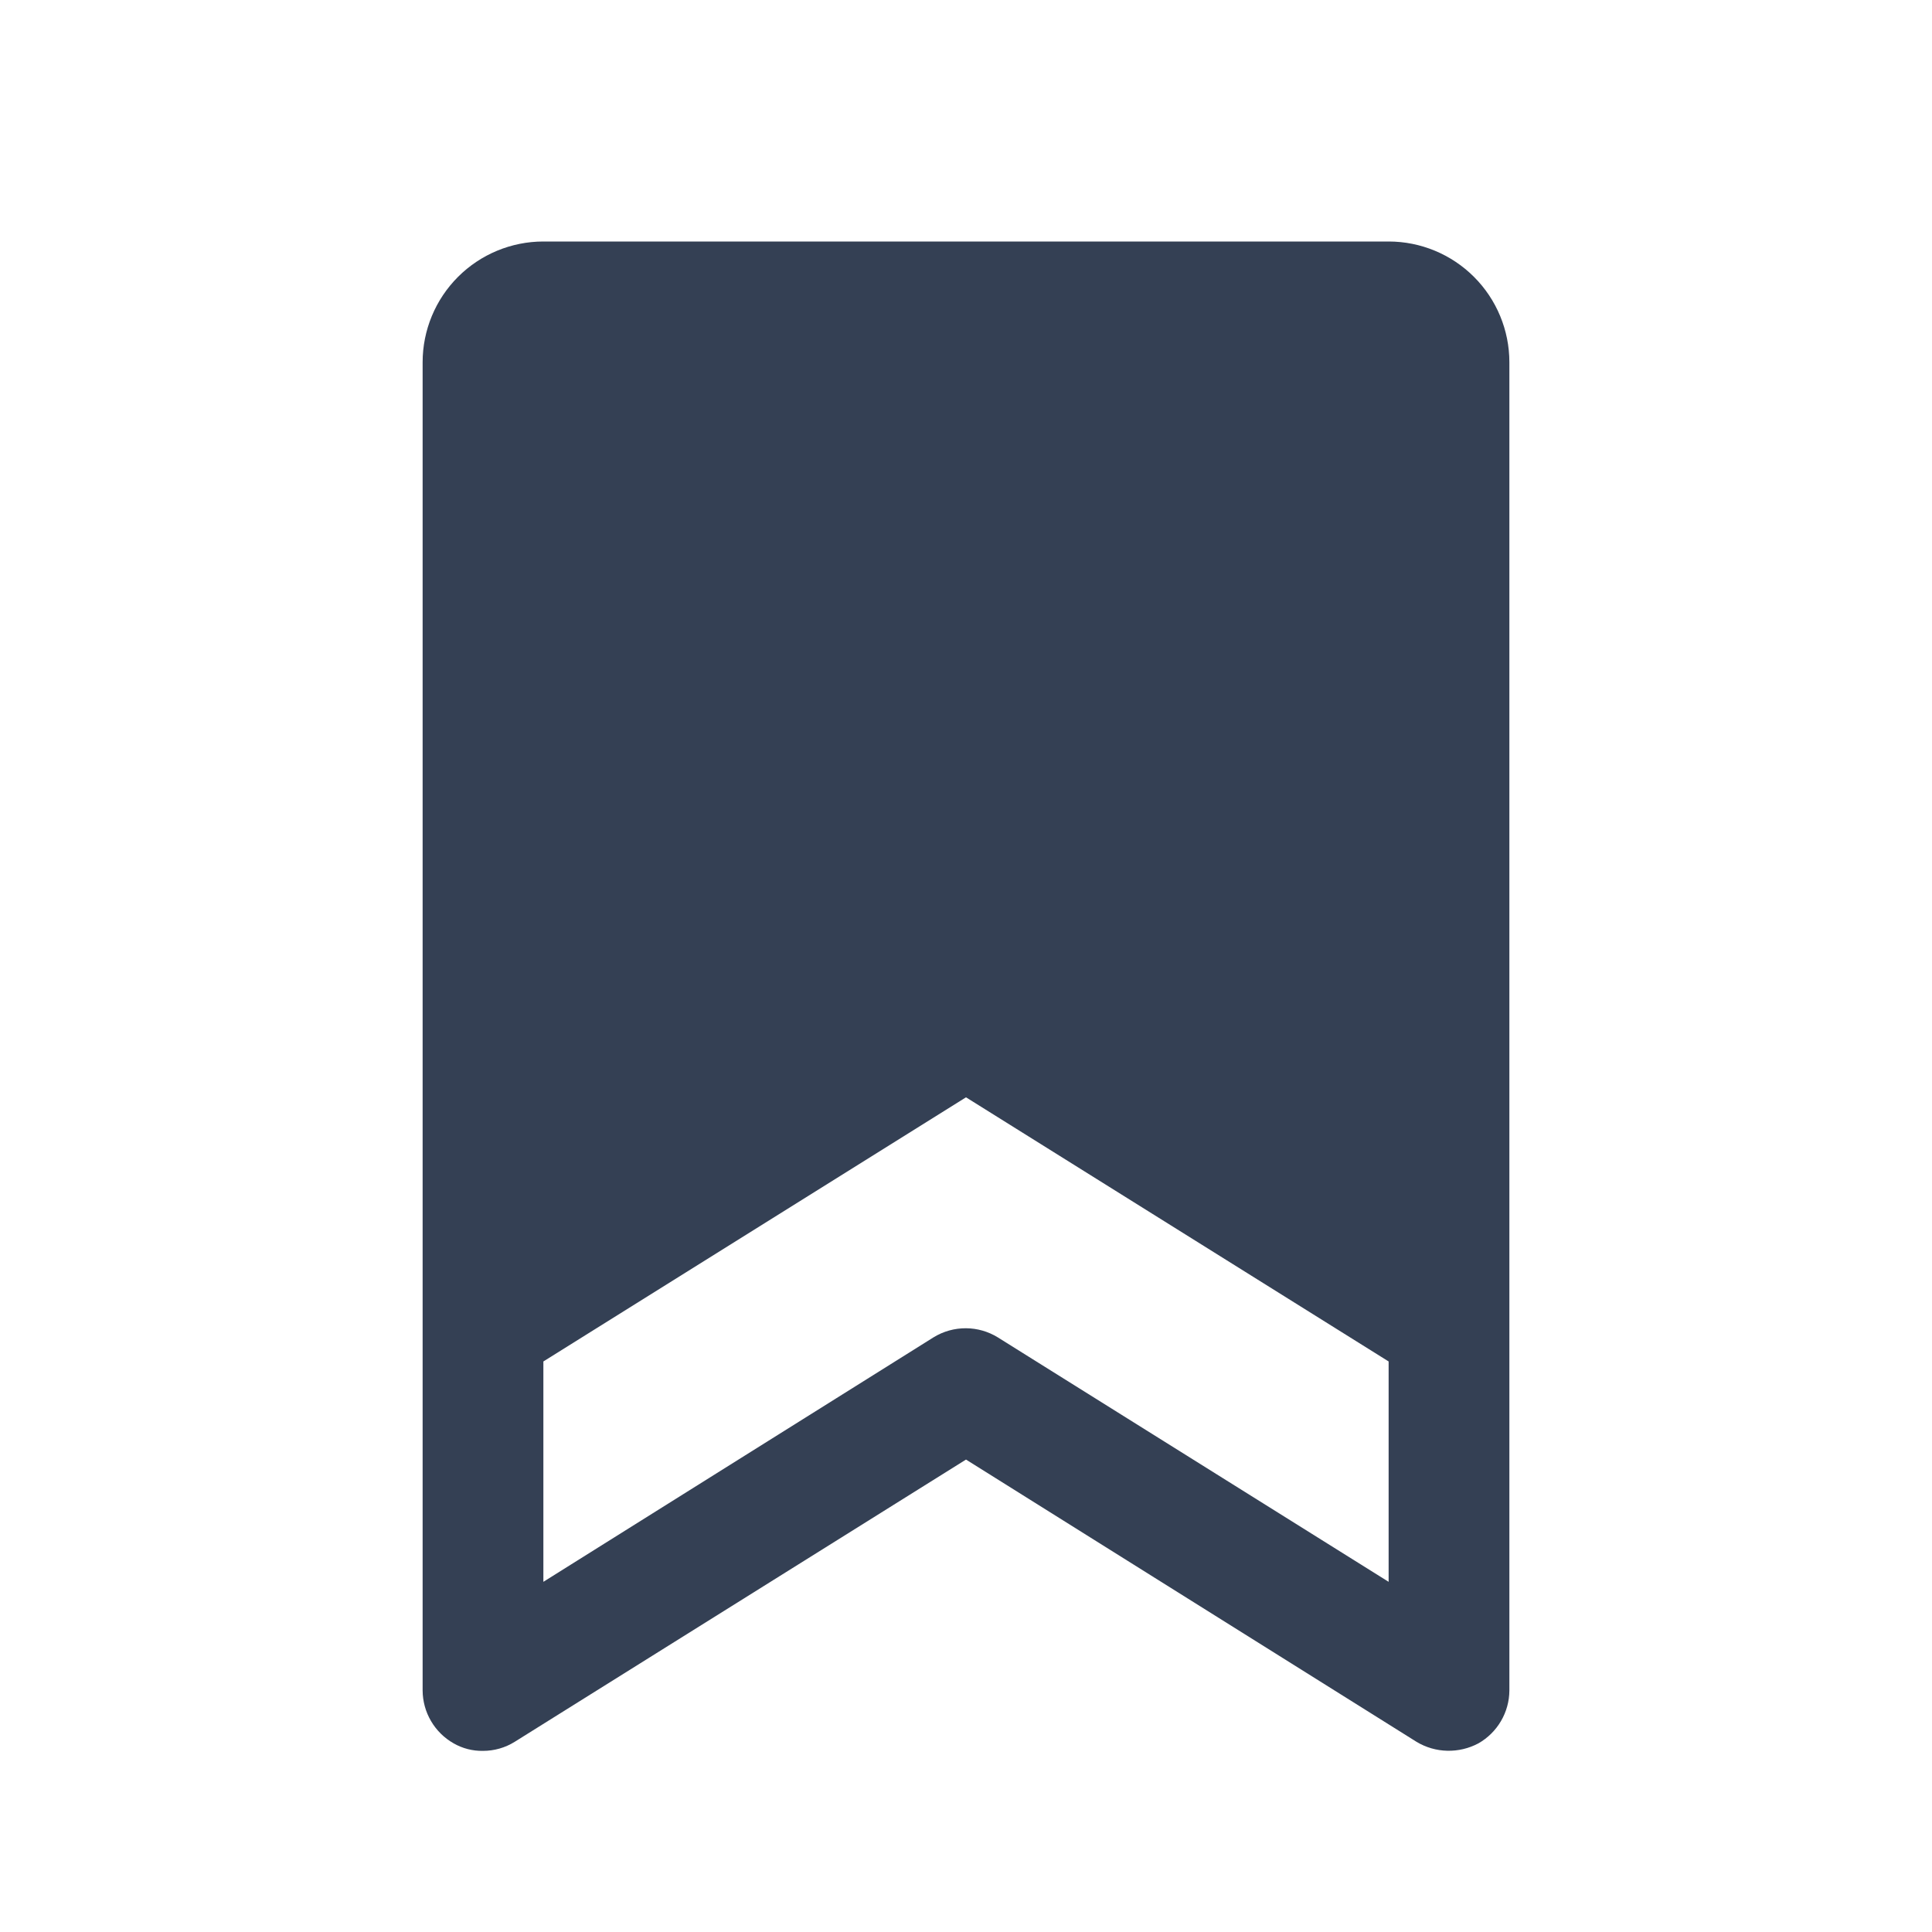 <svg width="32" height="32" viewBox="0 0 32 32" fill="none" xmlns="http://www.w3.org/2000/svg">
<path d="M23 4H9C8.47 4 7.961 4.211 7.586 4.586C7.211 4.961 7 5.47 7 6V28C7.001 28.178 7.049 28.353 7.139 28.506C7.229 28.66 7.358 28.787 7.513 28.875C7.661 28.96 7.829 29.003 8 29C8.186 29 8.368 28.948 8.525 28.85L16 24.175L23.462 28.85C23.616 28.943 23.792 28.994 23.972 28.998C24.151 29.002 24.329 28.96 24.488 28.875C24.642 28.787 24.771 28.66 24.861 28.506C24.951 28.353 24.999 28.178 25 28V6C25 5.47 24.789 4.961 24.414 4.586C24.039 4.211 23.53 4 23 4ZM16.525 22.15C16.367 22.053 16.185 22.001 16 22C15.81 21.999 15.624 22.051 15.463 22.15L9 26.2V22.55L16 18.175L23 22.55V26.2L16.525 22.15Z" fill="#344054"/>
</svg>
